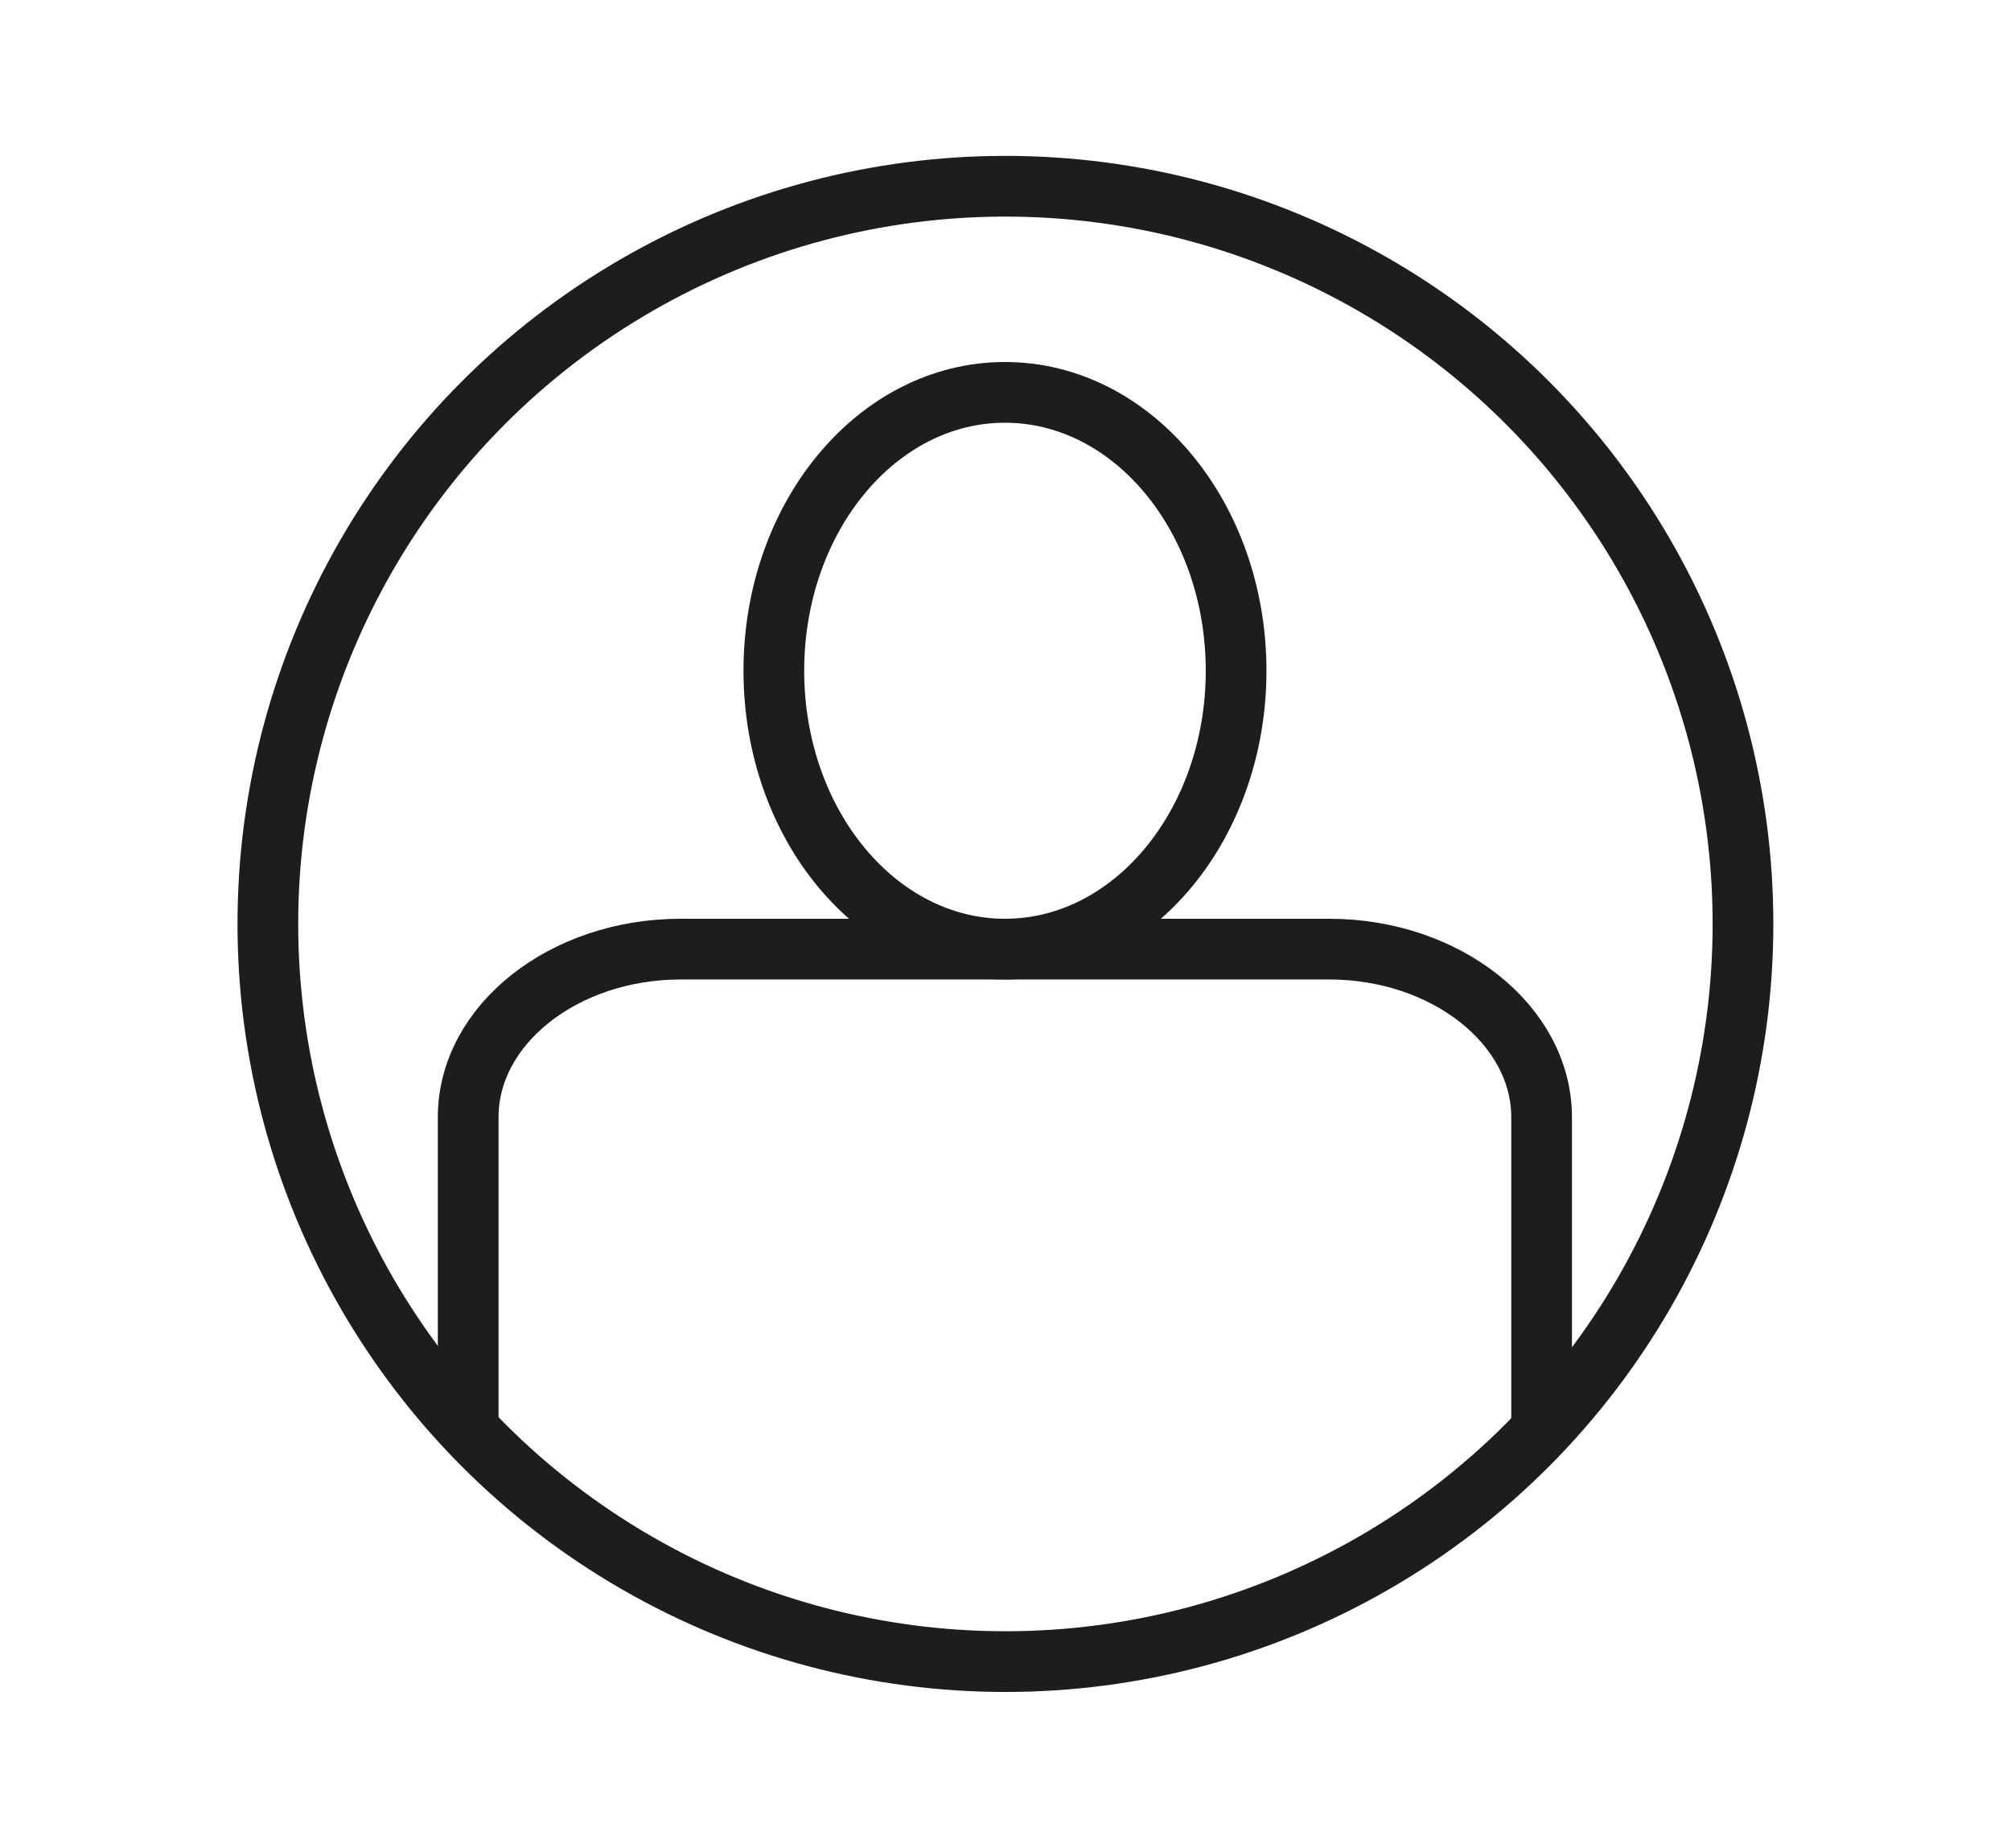 <svg id="Calque_1" data-name="Calque 1" xmlns="http://www.w3.org/2000/svg" viewBox="0 0 132.51 121.74"><defs><style>.cls-1,.cls-2{fill:none;}.cls-2{stroke:#1d1d1b;stroke-miterlimit:10;stroke-width:4px;}</style></defs><title>compte</title><rect class="cls-1" width="132.51" height="121.74"/><path class="cls-2" d="M261.27,421.58V401.7c0-6.09,6.3-11.07,14-11.07H318c7.7,0,14,5,14,11.07v20.24" transform="translate(-230.42 -328.1)"/><ellipse class="cls-2" cx="66.22" cy="44.19" rx="15.23" ry="18.34"/><circle class="cls-2" cx="66.25" cy="60.87" r="48.6"/></svg>